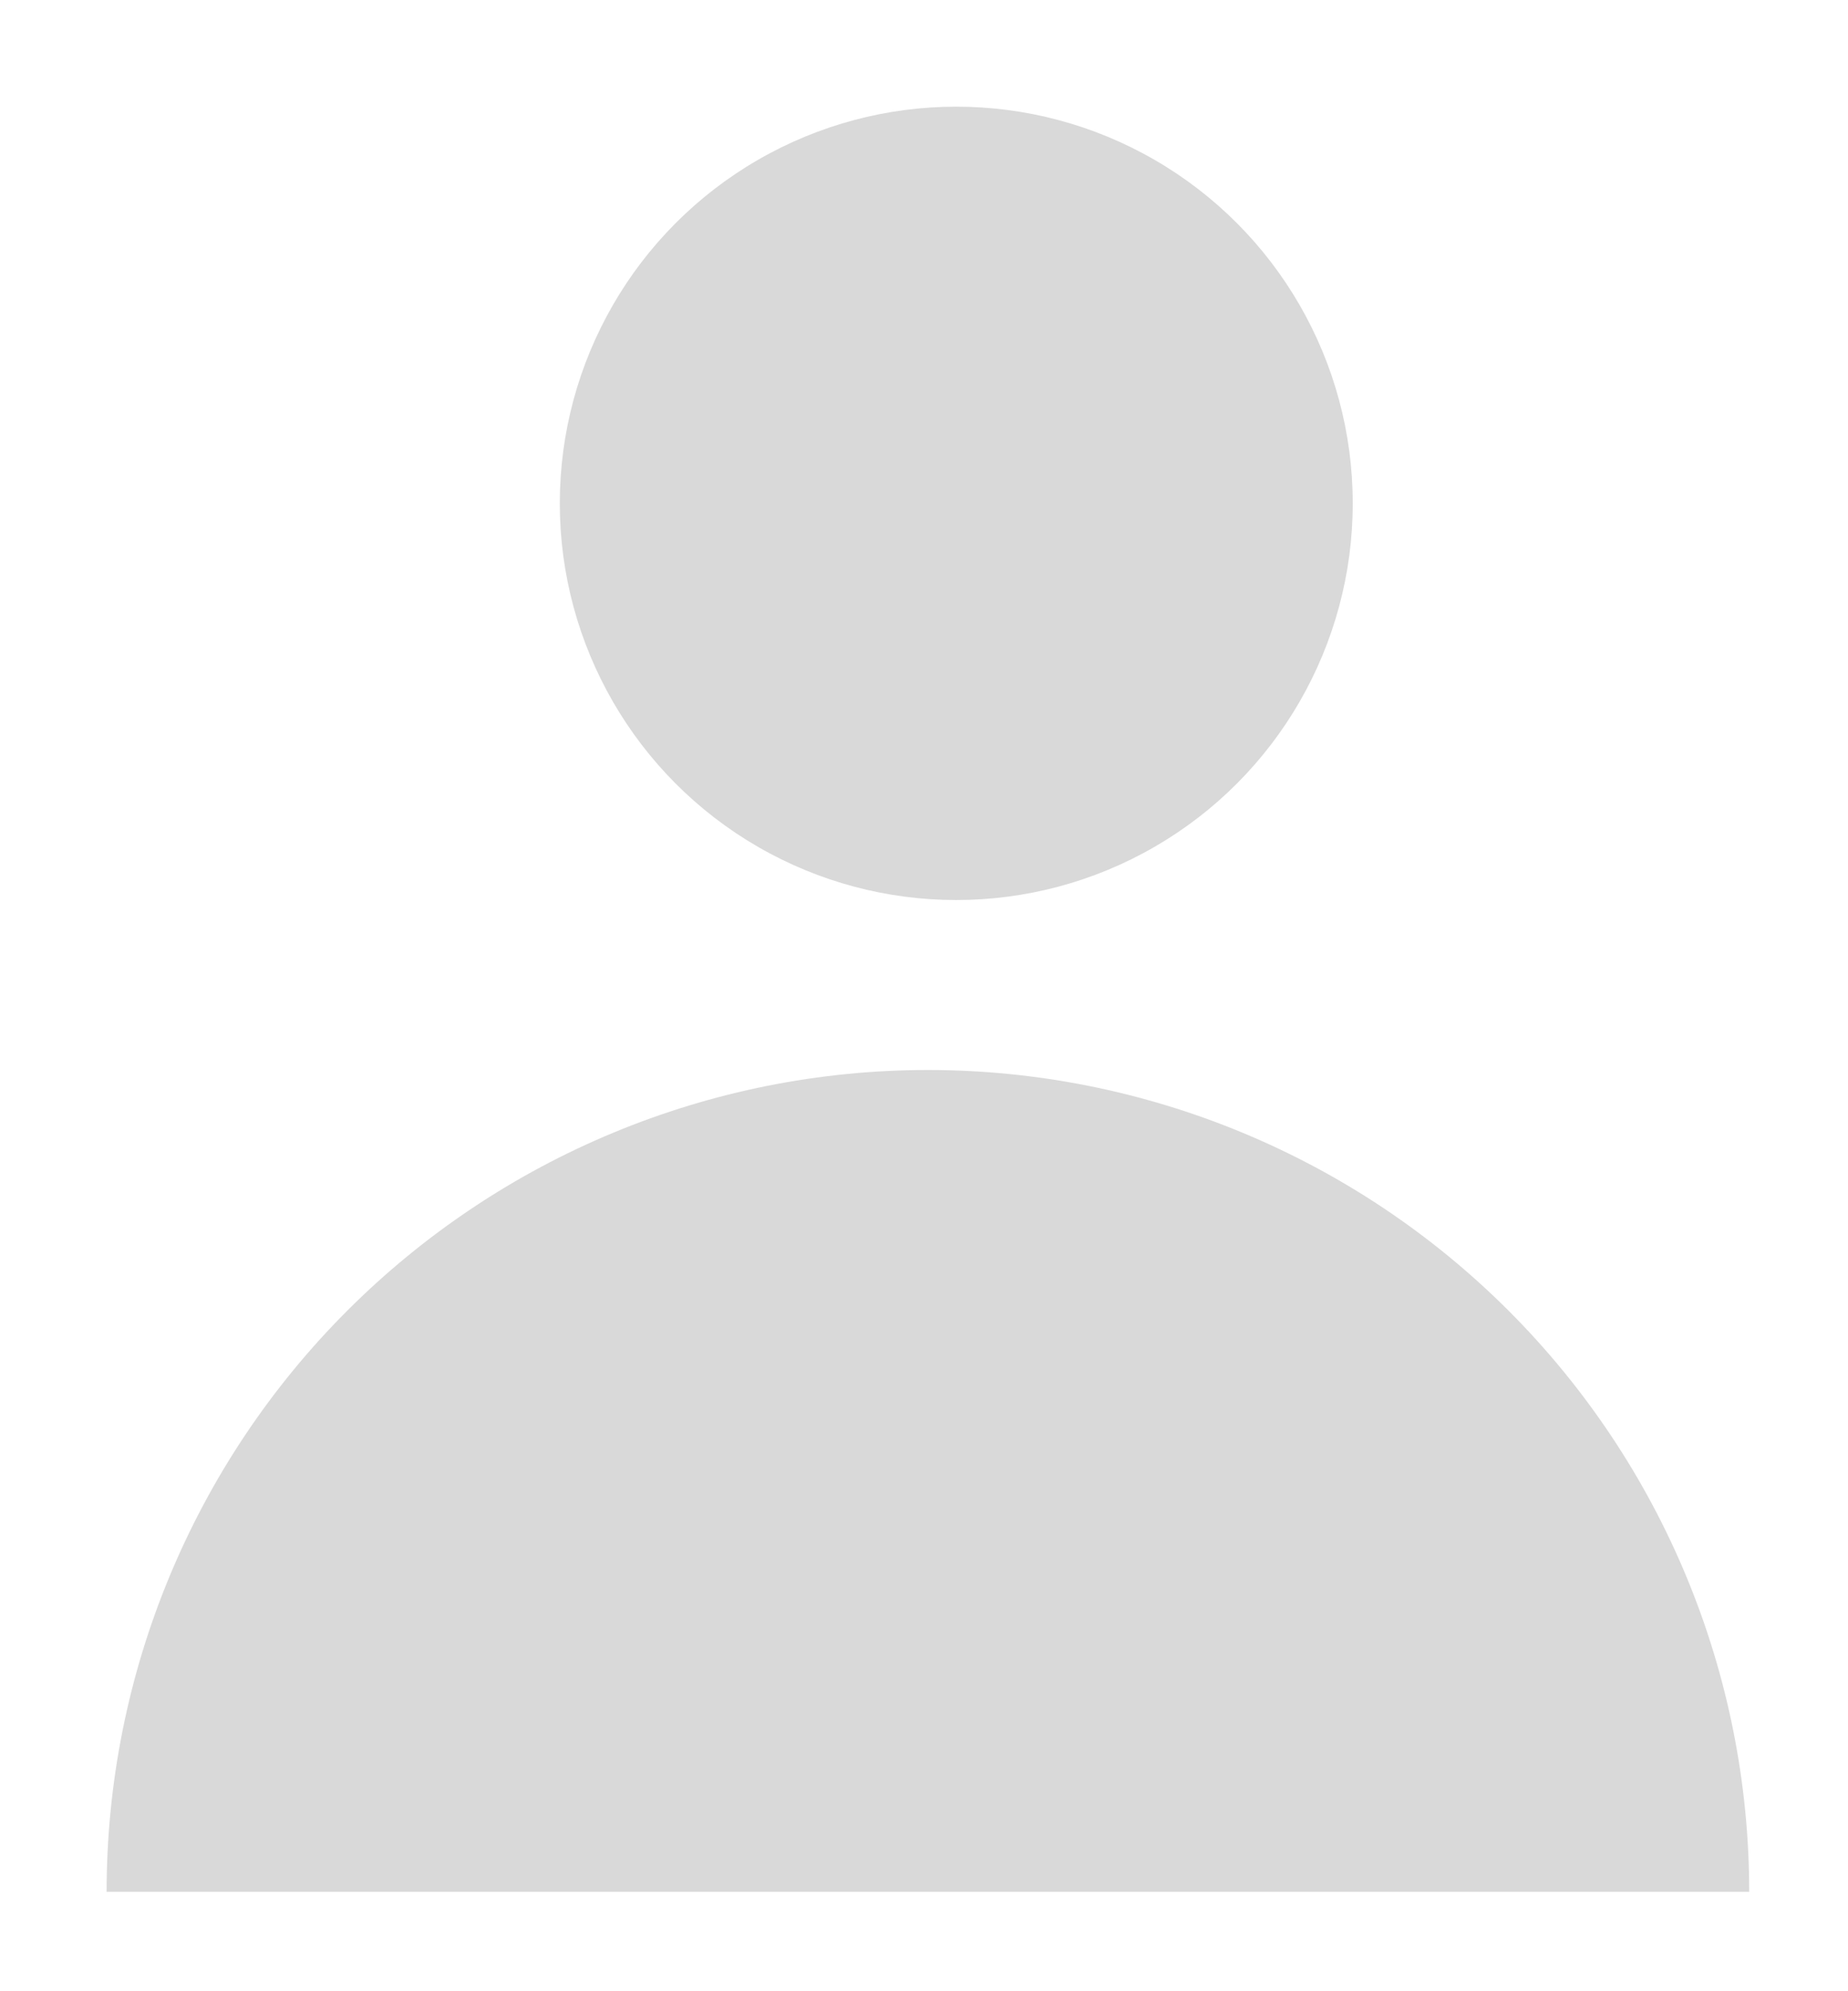 <svg width="13" height="14" viewBox="0 0 13 14" fill="none" xmlns="http://www.w3.org/2000/svg">
<path d="M12.305 13.301C12.305 11.768 11.696 10.299 10.613 9.216C9.529 8.132 8.06 7.523 6.527 7.523C4.995 7.523 3.526 8.132 2.442 9.216C1.359 10.299 0.75 11.768 0.75 13.301L6.527 13.301H12.305Z" fill="#D9D9D9"/>
<circle cx="6.727" cy="3.539" r="2.789" fill="#D9D9D9"/>
</svg>
